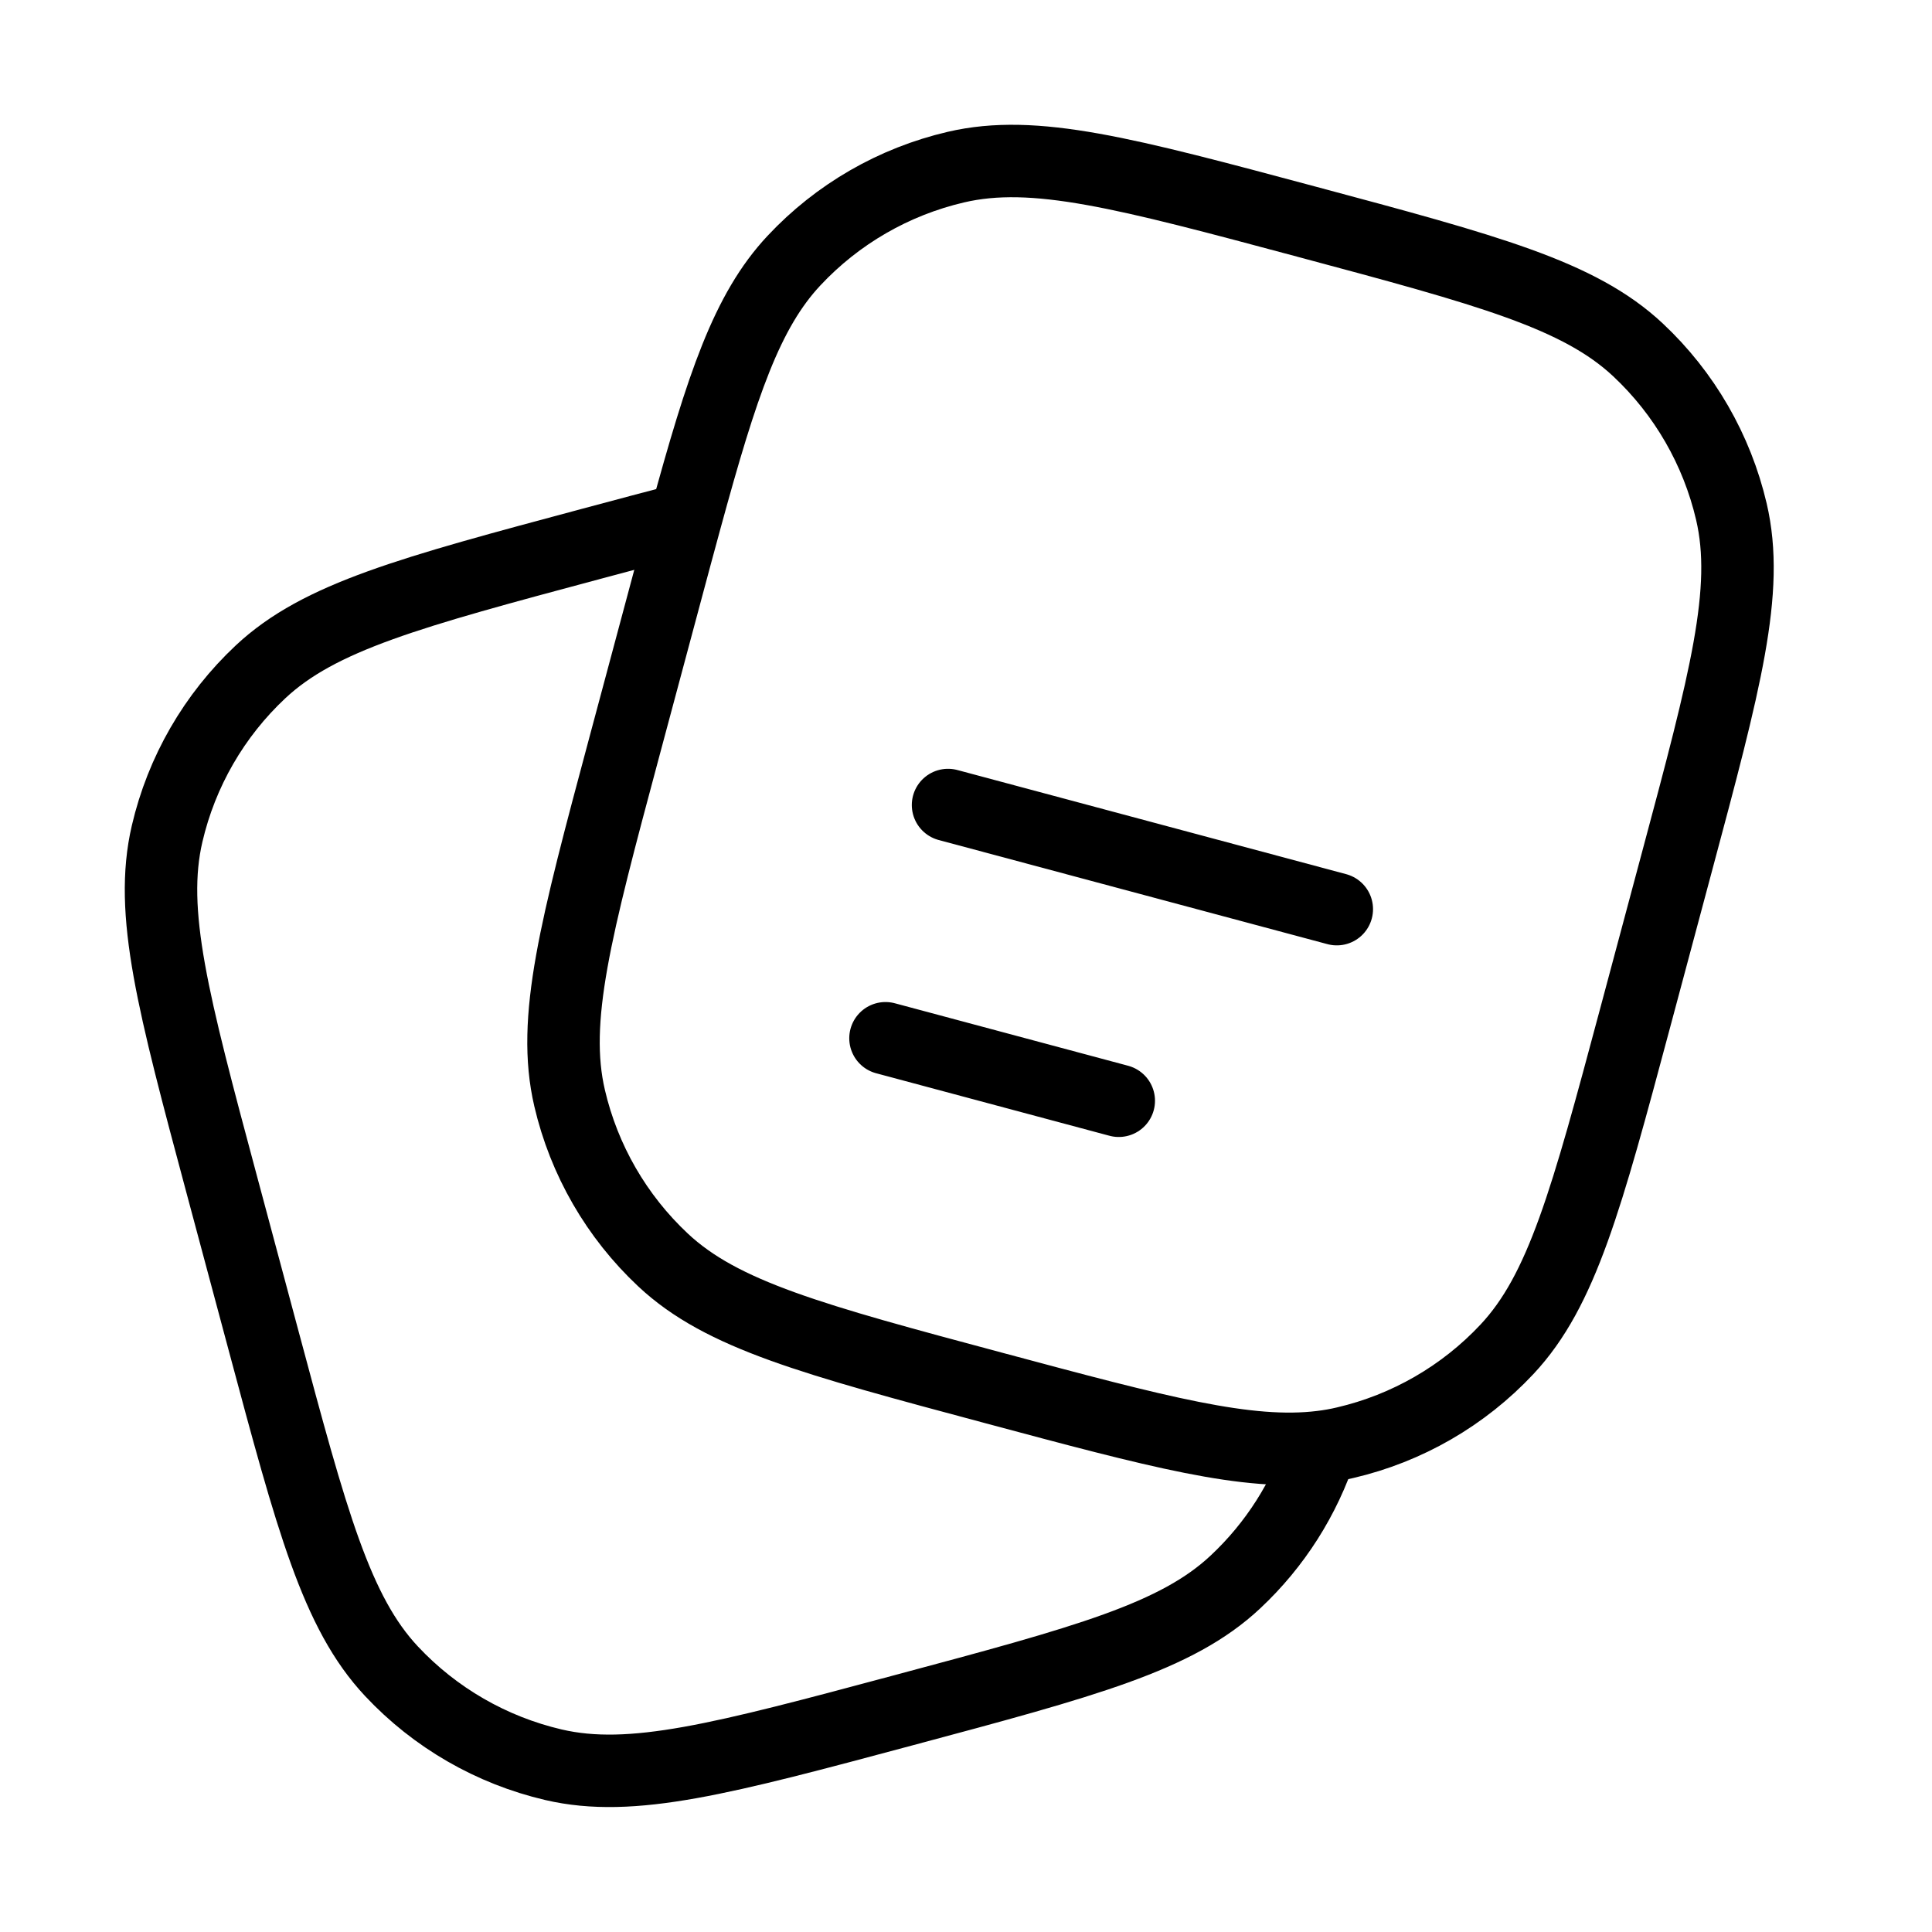 <svg width="40" height="40" viewBox="0 0 40 40" fill="none" xmlns="http://www.w3.org/2000/svg">
<path d="M33.853 21.079L34.715 17.859C35.722 14.101 36.226 12.221 35.847 10.595C35.547 9.311 34.874 8.144 33.912 7.243C32.693 6.102 30.814 5.598 27.055 4.591C23.297 3.584 21.417 3.08 19.791 3.46C18.507 3.759 17.34 4.432 16.439 5.395C15.462 6.438 14.952 7.966 14.194 10.743C14.066 11.209 13.932 11.711 13.787 12.251L13.787 12.251L12.924 15.471C11.917 19.23 11.414 21.109 11.793 22.735C12.092 24.019 12.766 25.186 13.728 26.087C14.947 27.229 16.826 27.732 20.585 28.739L20.585 28.739C23.972 29.647 25.833 30.145 27.358 29.957C27.525 29.937 27.688 29.908 27.849 29.87C29.133 29.571 30.299 28.898 31.201 27.935C32.342 26.716 32.846 24.837 33.853 21.079Z" stroke="black" stroke-width="1.5"/>
<path d="M27.358 29.957C27.011 31.021 26.4 31.984 25.578 32.753C24.36 33.895 22.48 34.398 18.722 35.405C14.963 36.412 13.084 36.916 11.458 36.537C10.174 36.237 9.007 35.564 8.106 34.602C6.964 33.383 6.461 31.503 5.454 27.745L4.591 24.525C3.584 20.767 3.08 18.887 3.46 17.261C3.759 15.977 4.432 14.811 5.395 13.909C6.614 12.768 8.493 12.264 12.251 11.257C12.962 11.067 13.606 10.894 14.194 10.742" stroke="black" stroke-width="1.5"/>
<path d="M19.628 16.667L27.677 18.823" stroke="black" stroke-width="1.5" stroke-linecap="round"/>
<path d="M18.333 21.496L23.163 22.79" stroke="black" stroke-width="1.5" stroke-linecap="round"/>
</svg>
